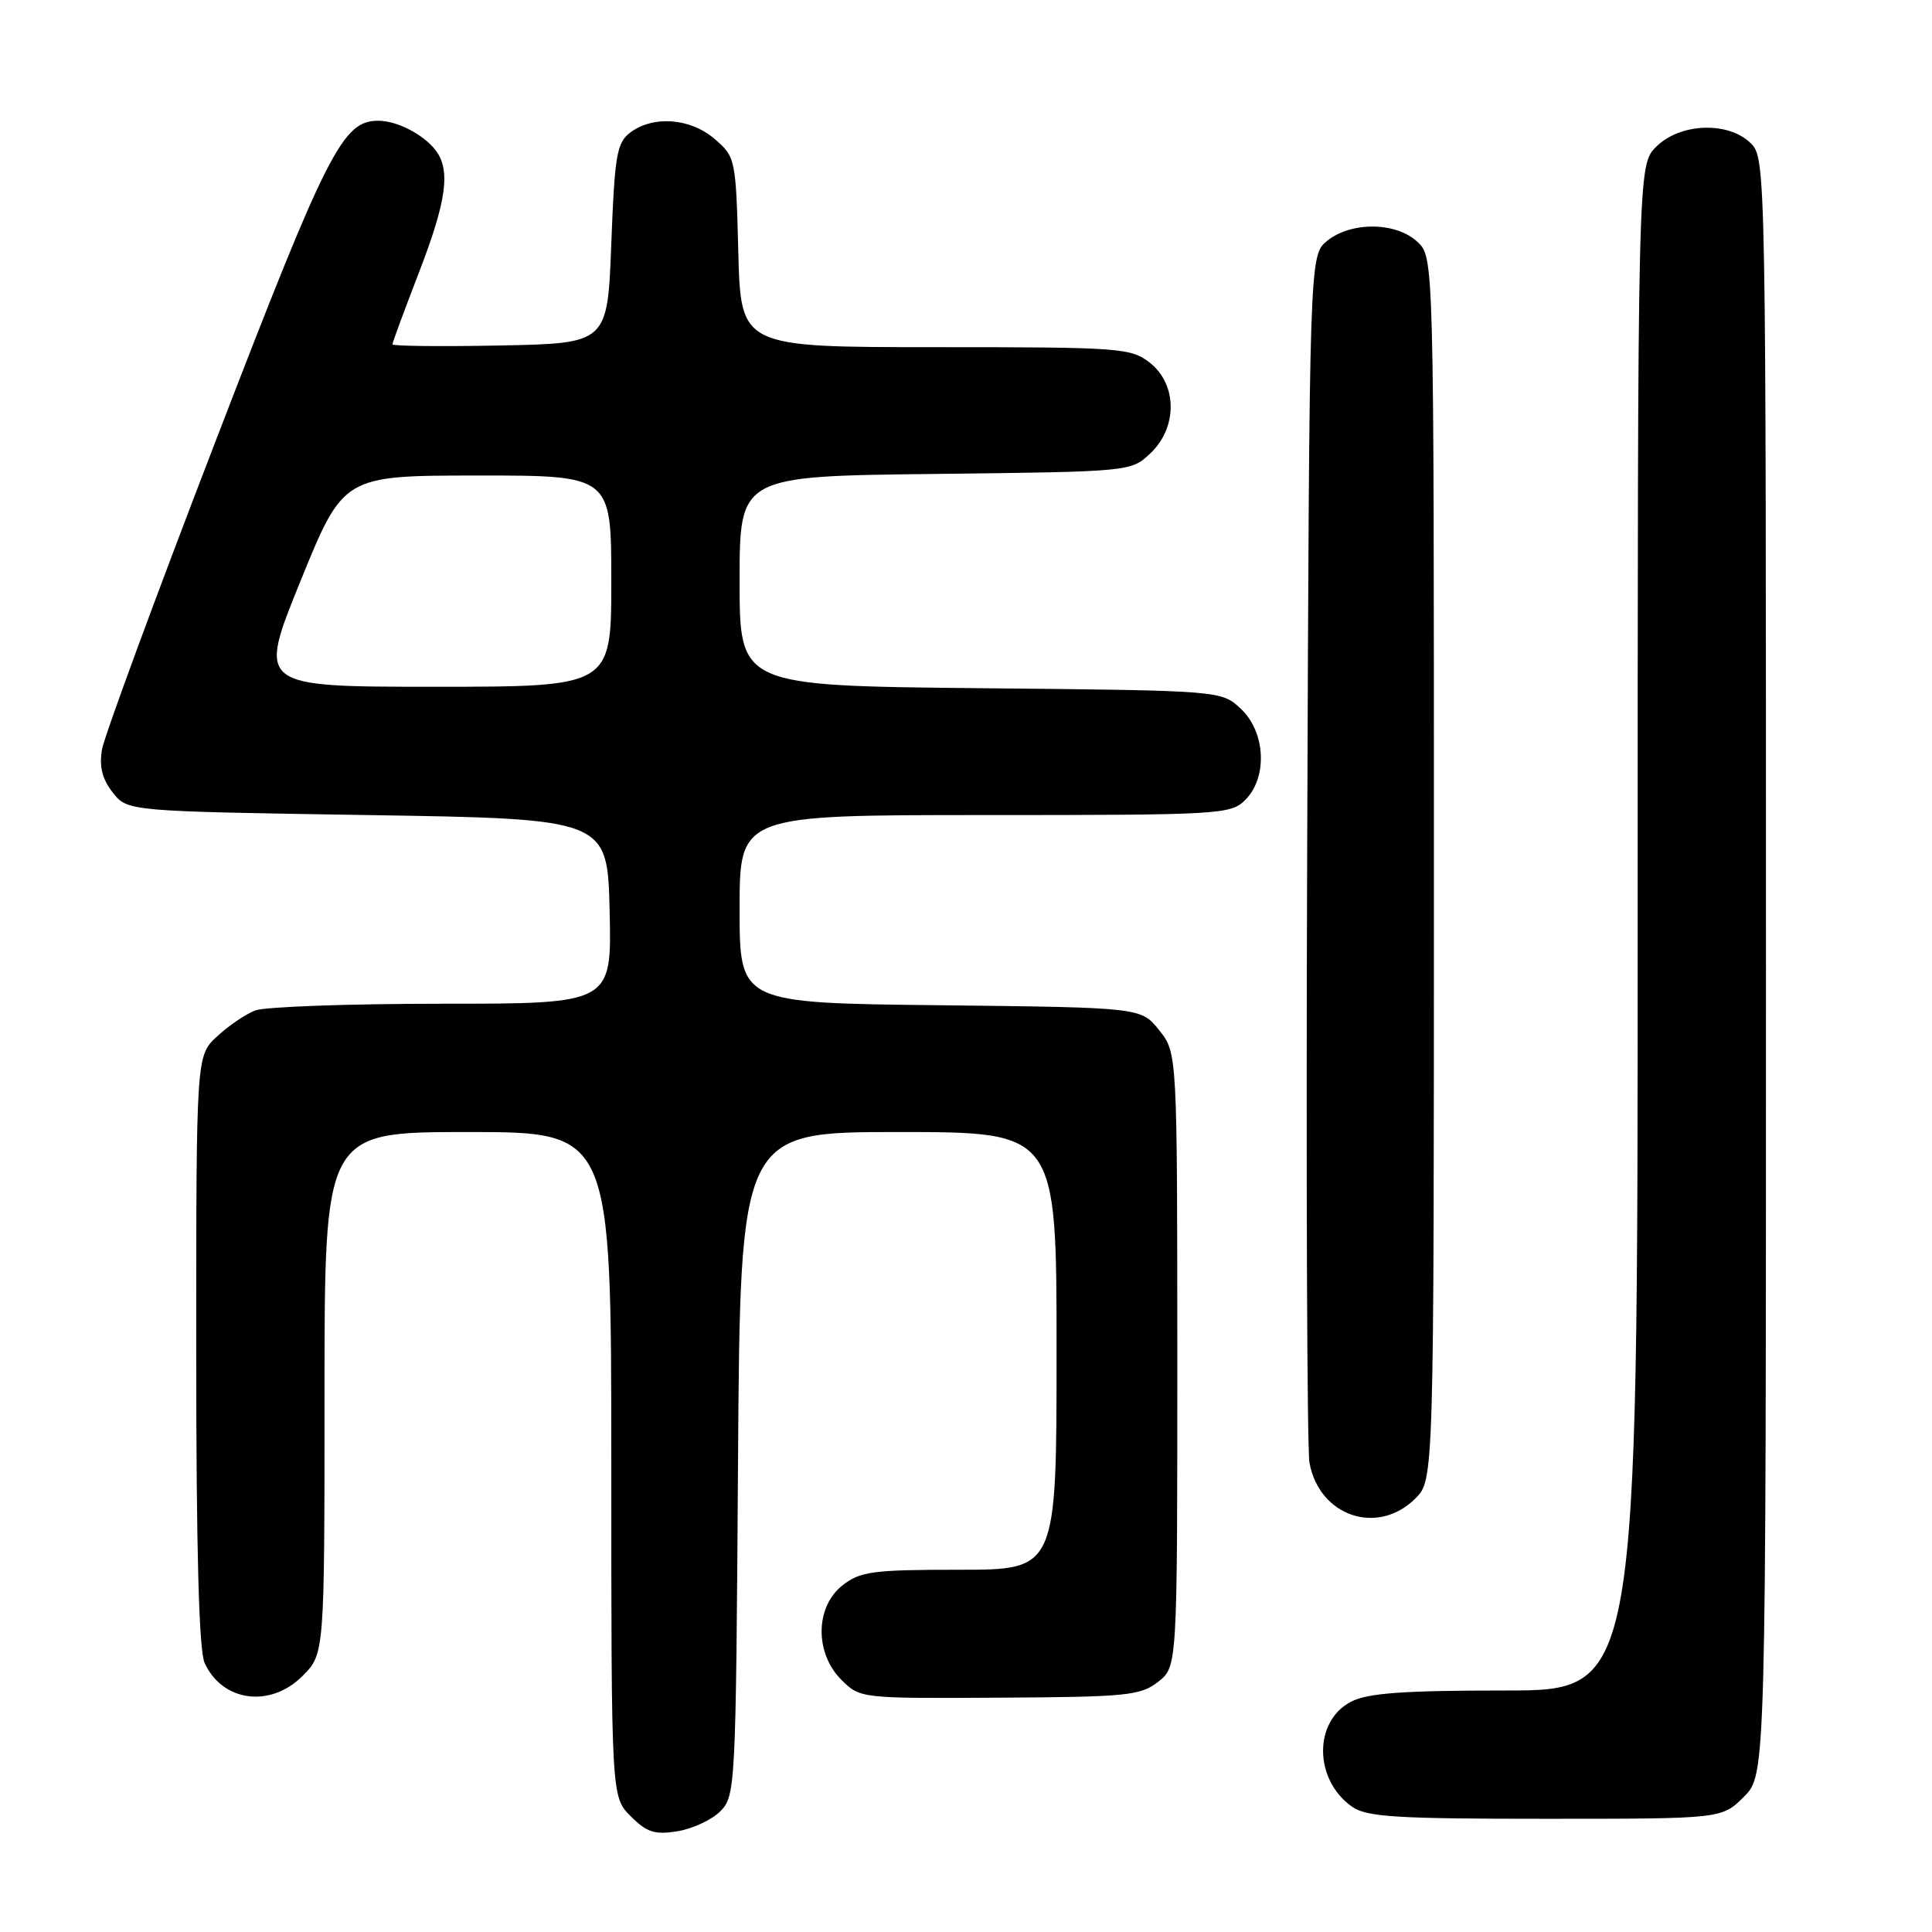 <?xml version="1.0" encoding="UTF-8" standalone="no"?>
<!DOCTYPE svg PUBLIC "-//W3C//DTD SVG 1.1//EN" "http://www.w3.org/Graphics/SVG/1.1/DTD/svg11.dtd" >
<svg xmlns="http://www.w3.org/2000/svg" xmlns:xlink="http://www.w3.org/1999/xlink" version="1.1" viewBox="0 0 256 256">
 <g >
 <path fill="currentColor"
d=" M 95.44 240.01 C 97.45 238.00 97.51 236.84 97.79 193.97 C 98.08 150.00 98.08 150.00 119.04 150.00 C 140.00 150.00 140.00 150.00 140.00 179.00 C 140.00 208.00 140.00 208.00 127.13 208.00 C 115.63 208.00 113.99 208.22 111.63 210.07 C 108.01 212.92 107.94 219.03 111.48 222.58 C 113.96 225.05 114.04 225.06 132.45 224.95 C 149.31 224.86 151.14 224.67 153.46 222.85 C 156.00 220.85 156.00 220.85 156.00 180.18 C 155.99 139.50 155.99 139.50 153.59 136.50 C 151.19 133.50 151.19 133.50 124.60 133.20 C 98.00 132.91 98.00 132.91 98.00 120.45 C 98.00 108.00 98.00 108.00 130.50 108.00 C 161.67 108.00 163.08 107.92 165.00 106.00 C 167.99 103.01 167.70 97.00 164.42 93.92 C 161.84 91.50 161.84 91.50 129.92 91.19 C 98.00 90.87 98.00 90.87 98.00 76.98 C 98.00 63.09 98.00 63.09 123.92 62.80 C 149.79 62.50 149.85 62.50 152.42 60.08 C 156.04 56.67 156.02 50.95 152.37 48.07 C 149.85 46.10 148.52 46.00 123.95 46.00 C 98.16 46.00 98.16 46.00 97.83 33.41 C 97.51 21.04 97.45 20.78 94.69 18.41 C 91.47 15.64 86.55 15.27 83.50 17.57 C 81.73 18.91 81.44 20.58 81.00 32.29 C 80.50 45.50 80.50 45.50 66.25 45.78 C 58.41 45.93 52.00 45.86 52.00 45.63 C 52.00 45.39 53.58 41.12 55.50 36.14 C 59.18 26.61 59.74 22.54 57.72 19.91 C 56.10 17.80 52.60 16.00 50.12 16.00 C 45.40 16.00 43.42 19.89 28.63 58.29 C 20.62 79.08 13.83 97.53 13.52 99.29 C 13.13 101.58 13.53 103.21 14.93 105.00 C 16.88 107.50 16.88 107.50 48.69 108.00 C 80.50 108.50 80.50 108.50 80.78 120.75 C 81.06 133.00 81.06 133.00 58.60 133.00 C 46.24 133.00 35.09 133.40 33.82 133.89 C 32.54 134.38 30.26 135.93 28.75 137.34 C 26.00 139.90 26.00 139.90 26.00 178.91 C 26.00 205.36 26.36 218.69 27.11 220.34 C 29.46 225.50 35.81 226.35 40.08 222.08 C 43.00 219.15 43.00 219.15 43.00 184.58 C 43.00 150.00 43.00 150.00 62.00 150.00 C 81.00 150.00 81.00 150.00 81.00 194.05 C 81.00 238.09 81.00 238.09 83.57 240.66 C 85.71 242.80 86.76 243.14 89.76 242.65 C 91.75 242.33 94.31 241.14 95.44 240.01 Z  M 231.08 238.08 C 234.00 235.15 234.00 235.15 234.00 128.08 C 234.00 22.33 233.98 20.98 232.00 19.00 C 229.05 16.05 222.62 16.28 219.45 19.45 C 217.00 21.91 217.00 21.91 217.00 122.95 C 217.00 224.00 217.00 224.00 199.45 224.00 C 185.90 224.00 181.25 224.34 179.03 225.48 C 174.02 228.07 174.09 235.85 179.16 239.40 C 181.10 240.76 185.00 241.00 204.80 241.00 C 228.15 241.00 228.15 241.00 231.08 238.08 Z  M 187.55 198.55 C 190.00 196.09 190.00 196.09 190.00 115.08 C 190.00 34.08 190.00 34.08 187.81 32.04 C 184.98 29.40 179.04 29.34 175.86 31.91 C 173.50 33.82 173.50 33.82 173.21 112.16 C 173.05 155.25 173.19 191.99 173.51 193.81 C 174.80 200.93 182.55 203.54 187.55 198.55 Z  M 39.81 77.01 C 45.50 63.02 45.50 63.02 63.25 63.01 C 81.00 63.00 81.00 63.00 81.00 77.00 C 81.00 91.00 81.00 91.00 57.56 91.00 C 34.13 91.00 34.13 91.00 39.81 77.01 Z "/>
</g>
</svg>